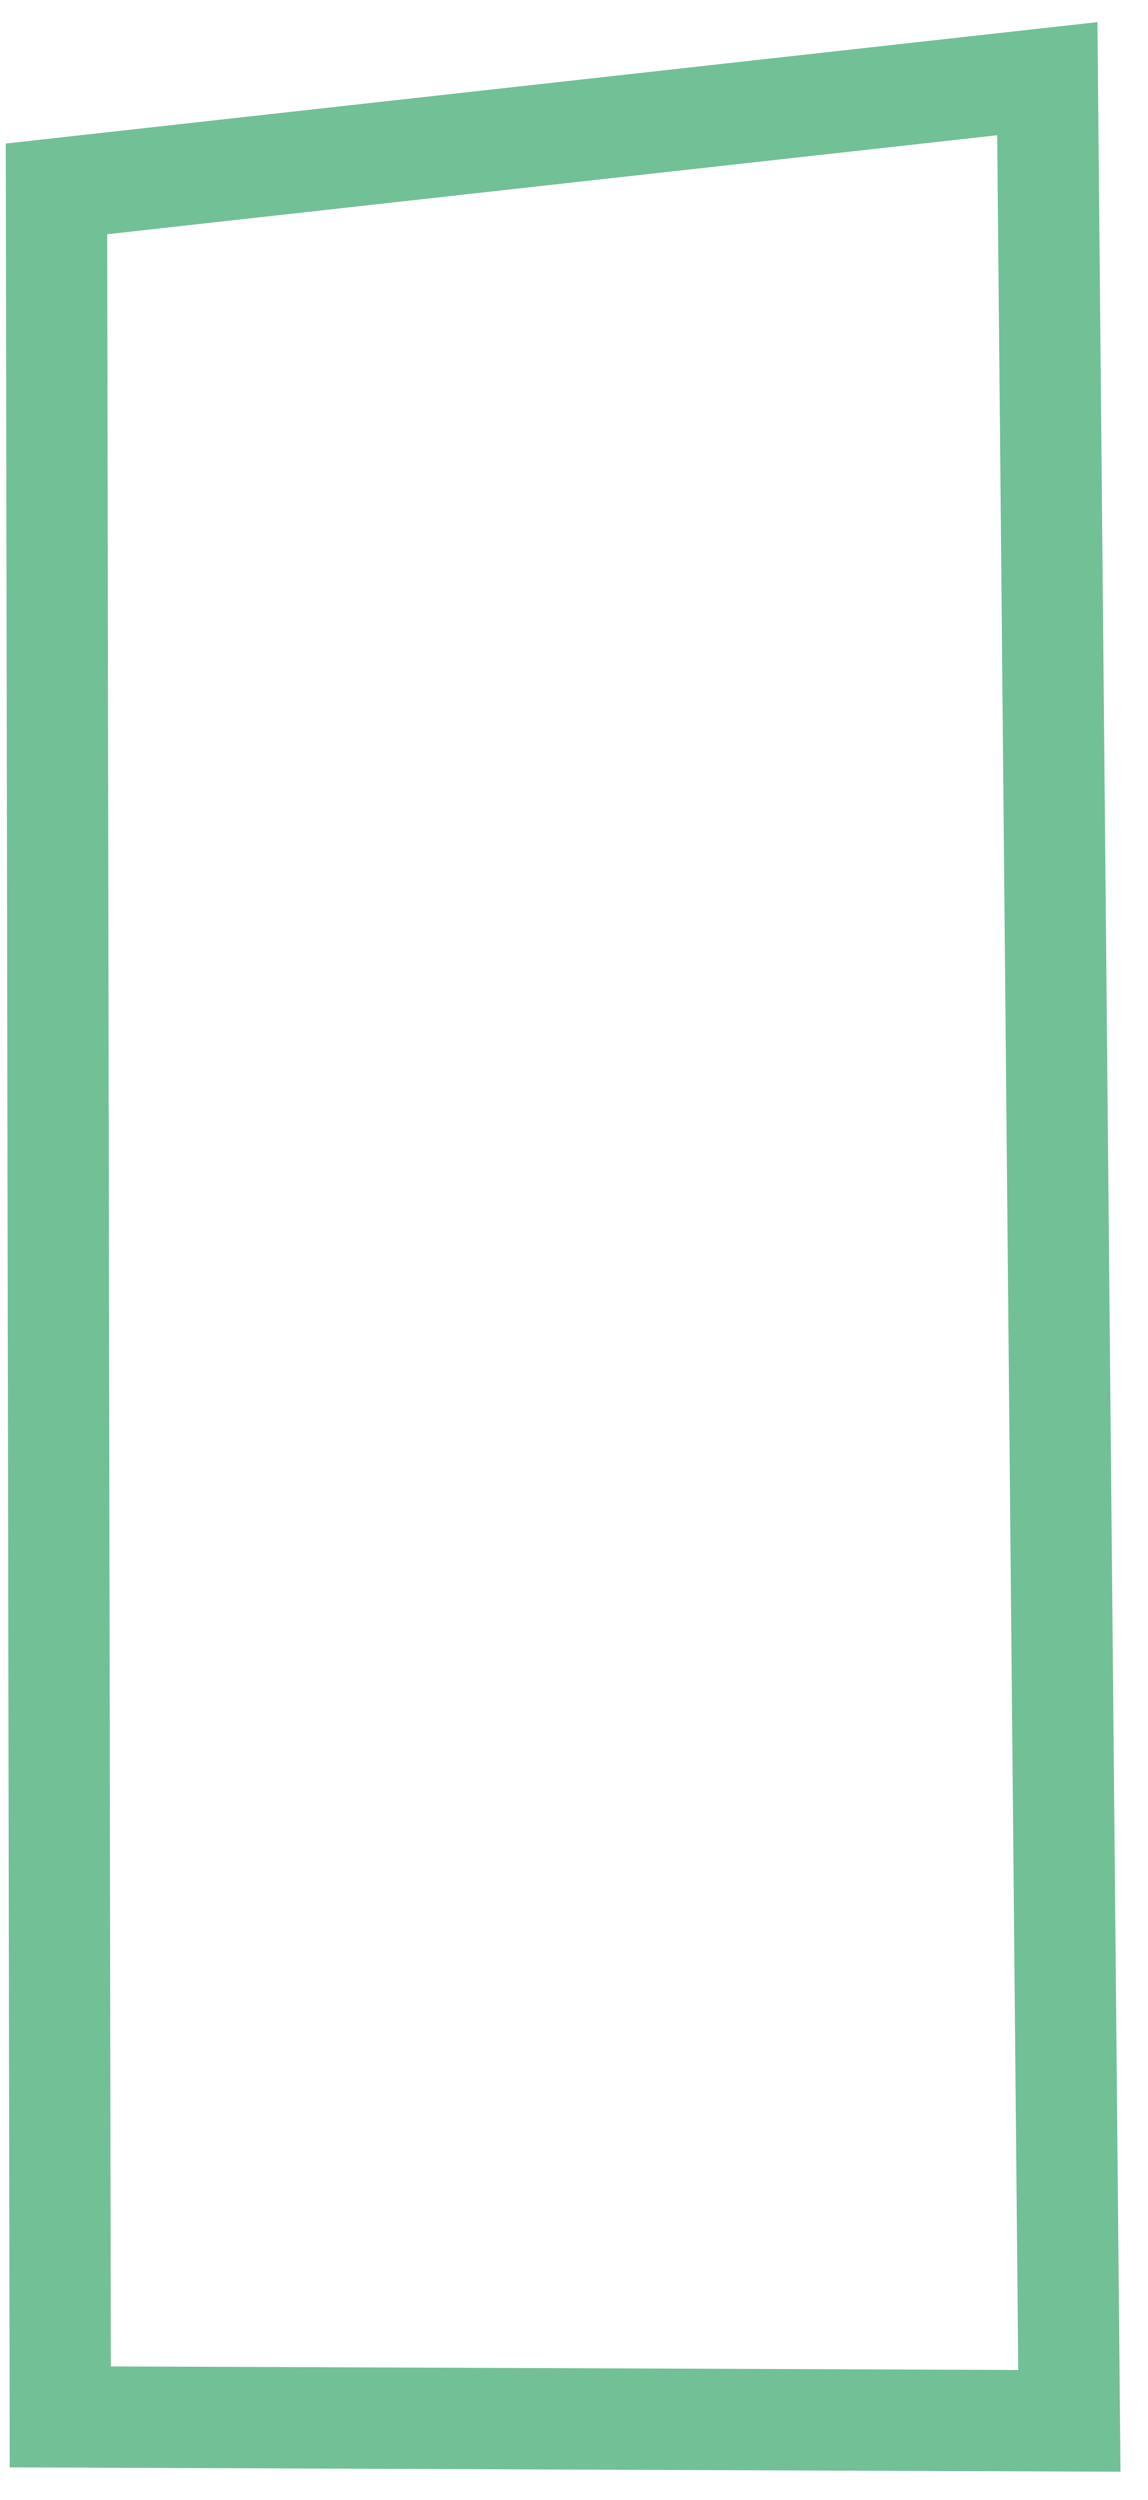 <svg width="34" height="74" viewBox="0 0 34 74" fill="none" xmlns="http://www.w3.org/2000/svg">
<path d="M31.671 71.655L1.785 71.538L1.673 5.591L31.018 2.329L31.671 71.655Z" stroke="#72C096" stroke-width="3"/>
</svg>
